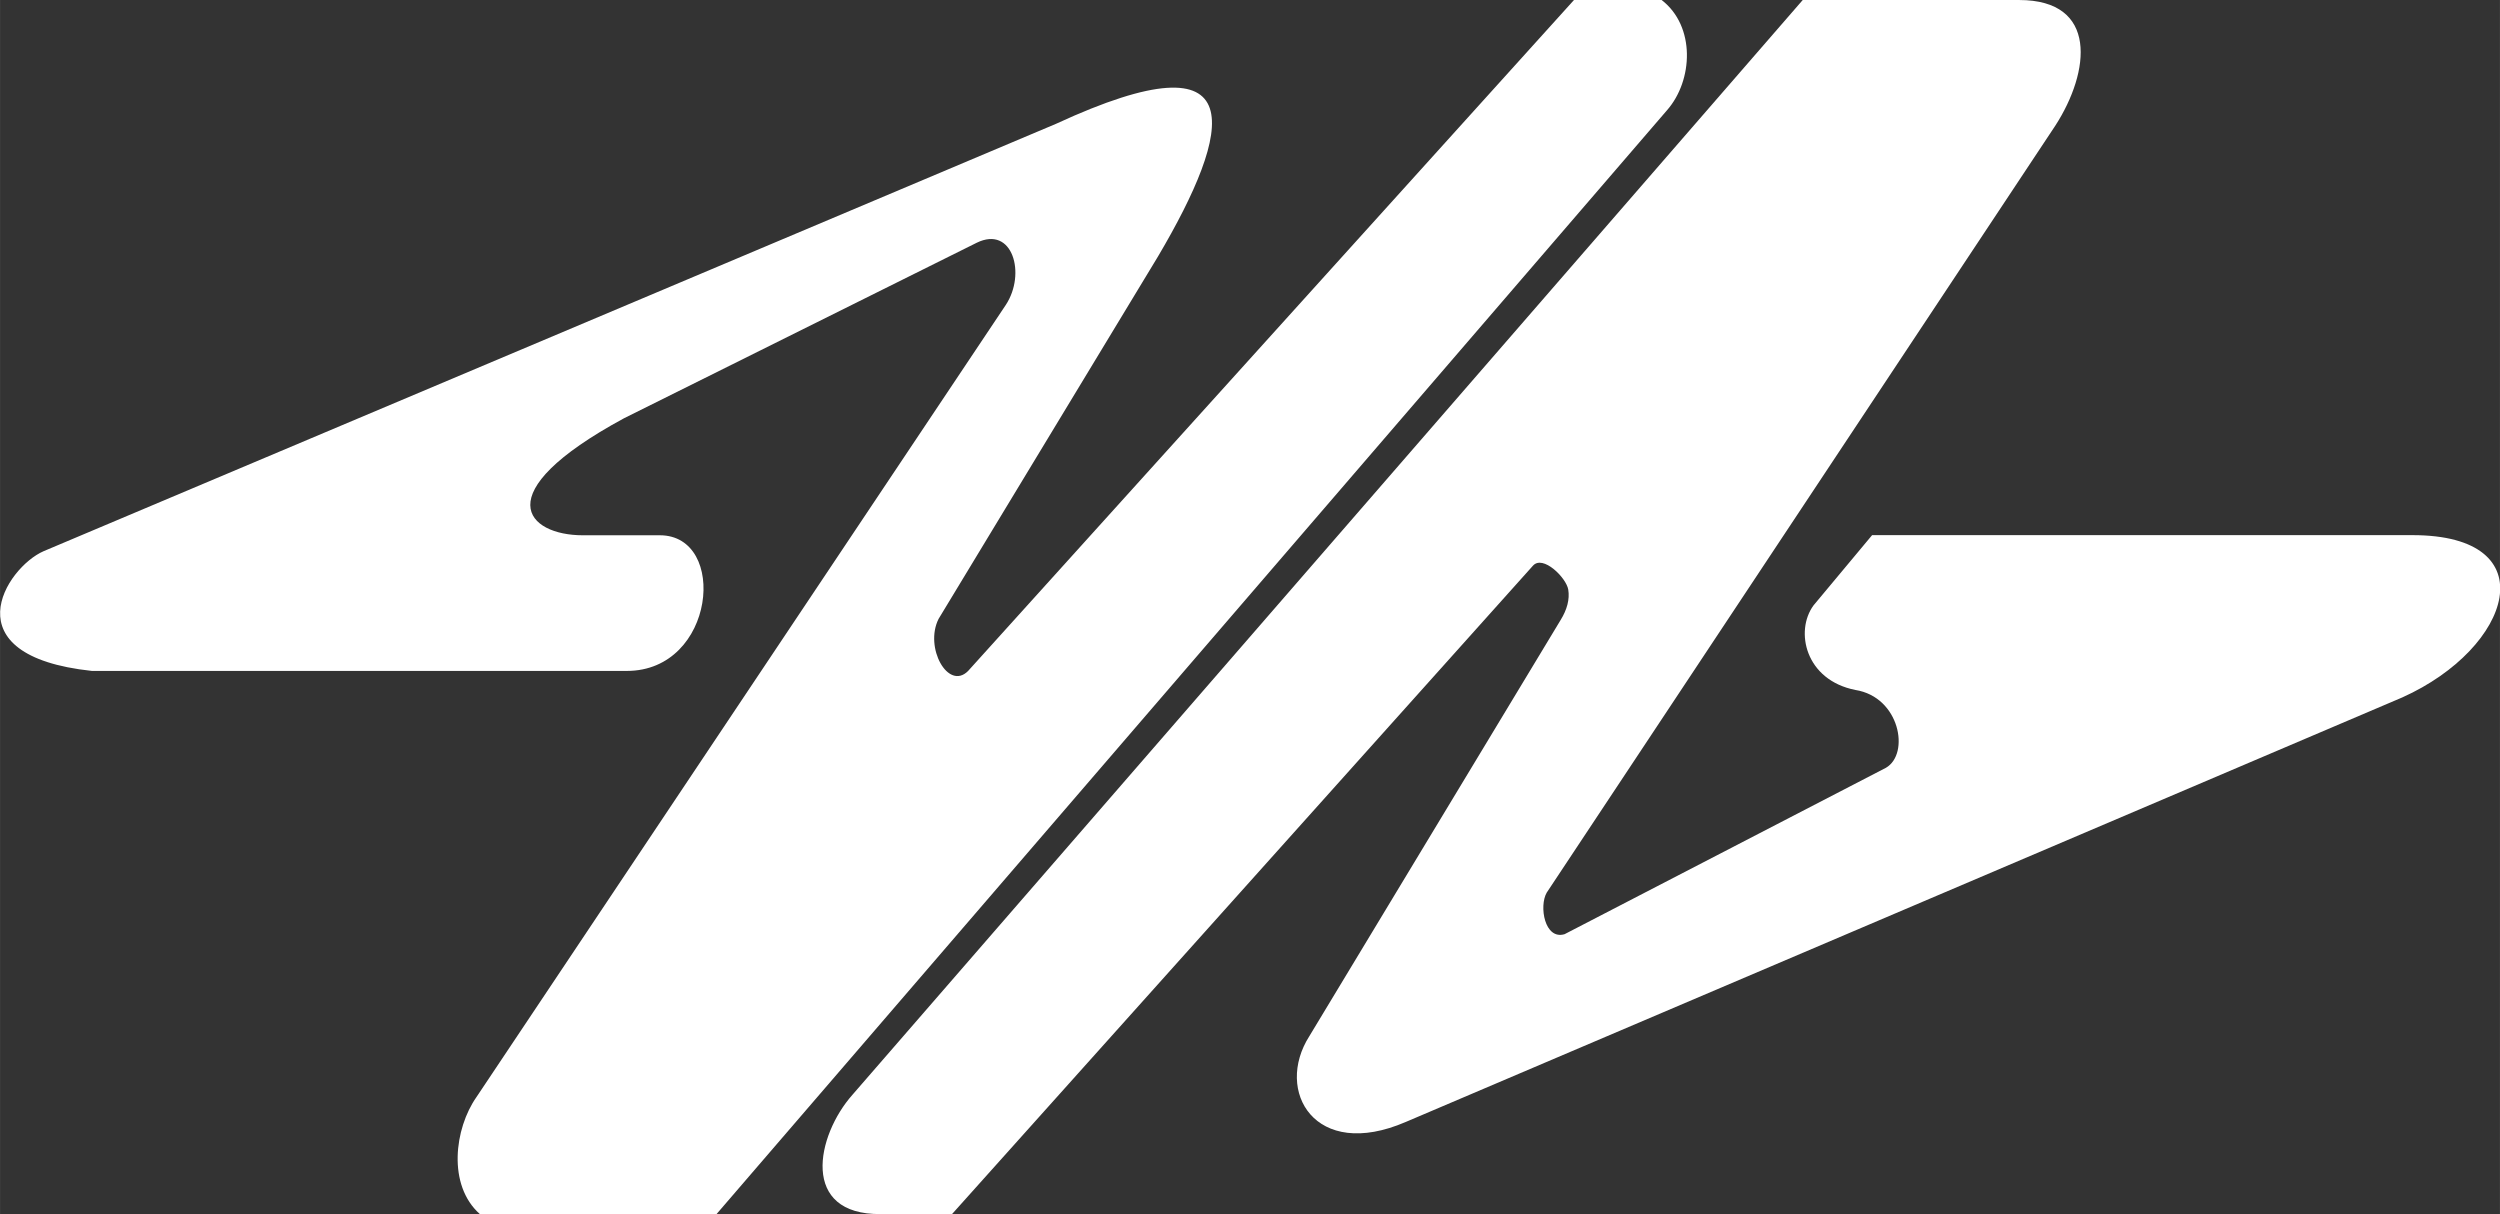 <svg width="600pt" height="291.36pt" version="1.1" viewBox="0 0 800 388.49" xmlns="http://www.w3.org/2000/svg">
 <rect x="0" y="0" width="800" height="388.49" fill="#333333" stroke="none"/>
 <g transform="matrix(3.622 0 0 3.622 -118.62 -66.005)" fill="#fff">
  <path d="m171.81 18.225h7.743c3.011 2.317 2.787 7.107 0.48 9.735l-83.98 97.53-20.91 2.5e-4c-2.888-2.566-2.241-7.576-0.3-10.34l46.77-69.99c1.811-2.755 0.597-7.041-2.57-5.49l-31.17 15.51c-12.333 6.679-8.518 10.335-3.644 10.335h6.814c6.045 0 4.934 11.985-2.92 11.985h-47.253c-12.61-1.344-7.595-9.131-4.267-10.58l89.45-37.76c17.655-8.16 15.568 0.613 9 11.73l-19.38 32.01c-1.28 2.533 0.847 6.363 2.6 4.61z"/>
  <path d="m192.02 18.225h19.12c6.997 0 6.283 6.324 3.2 11.095l-44.94 67.77c-0.689 1.185-0.191 4.197 1.58 3.67l28.39-14.7c2.137-1.234 1.238-6.249-2.694-6.876-4.43-0.875-5.371-5.202-3.7-7.476l5.174-6.204h47.744c11.939 0 8.84 9.952-0.894 14.335l-88.05 37.51c-8.026 3.465-11.616-2.727-8.52-7.58l22.19-36.75c0.584-0.943 0.822-1.846 0.684-2.703-0.167-1.038-2.238-3.111-3.124-2.107l-51.32 57.28h-6.285c-7.162 0.083-5.718-6.935-2.505-10.55z"/>
 </g>
</svg>
